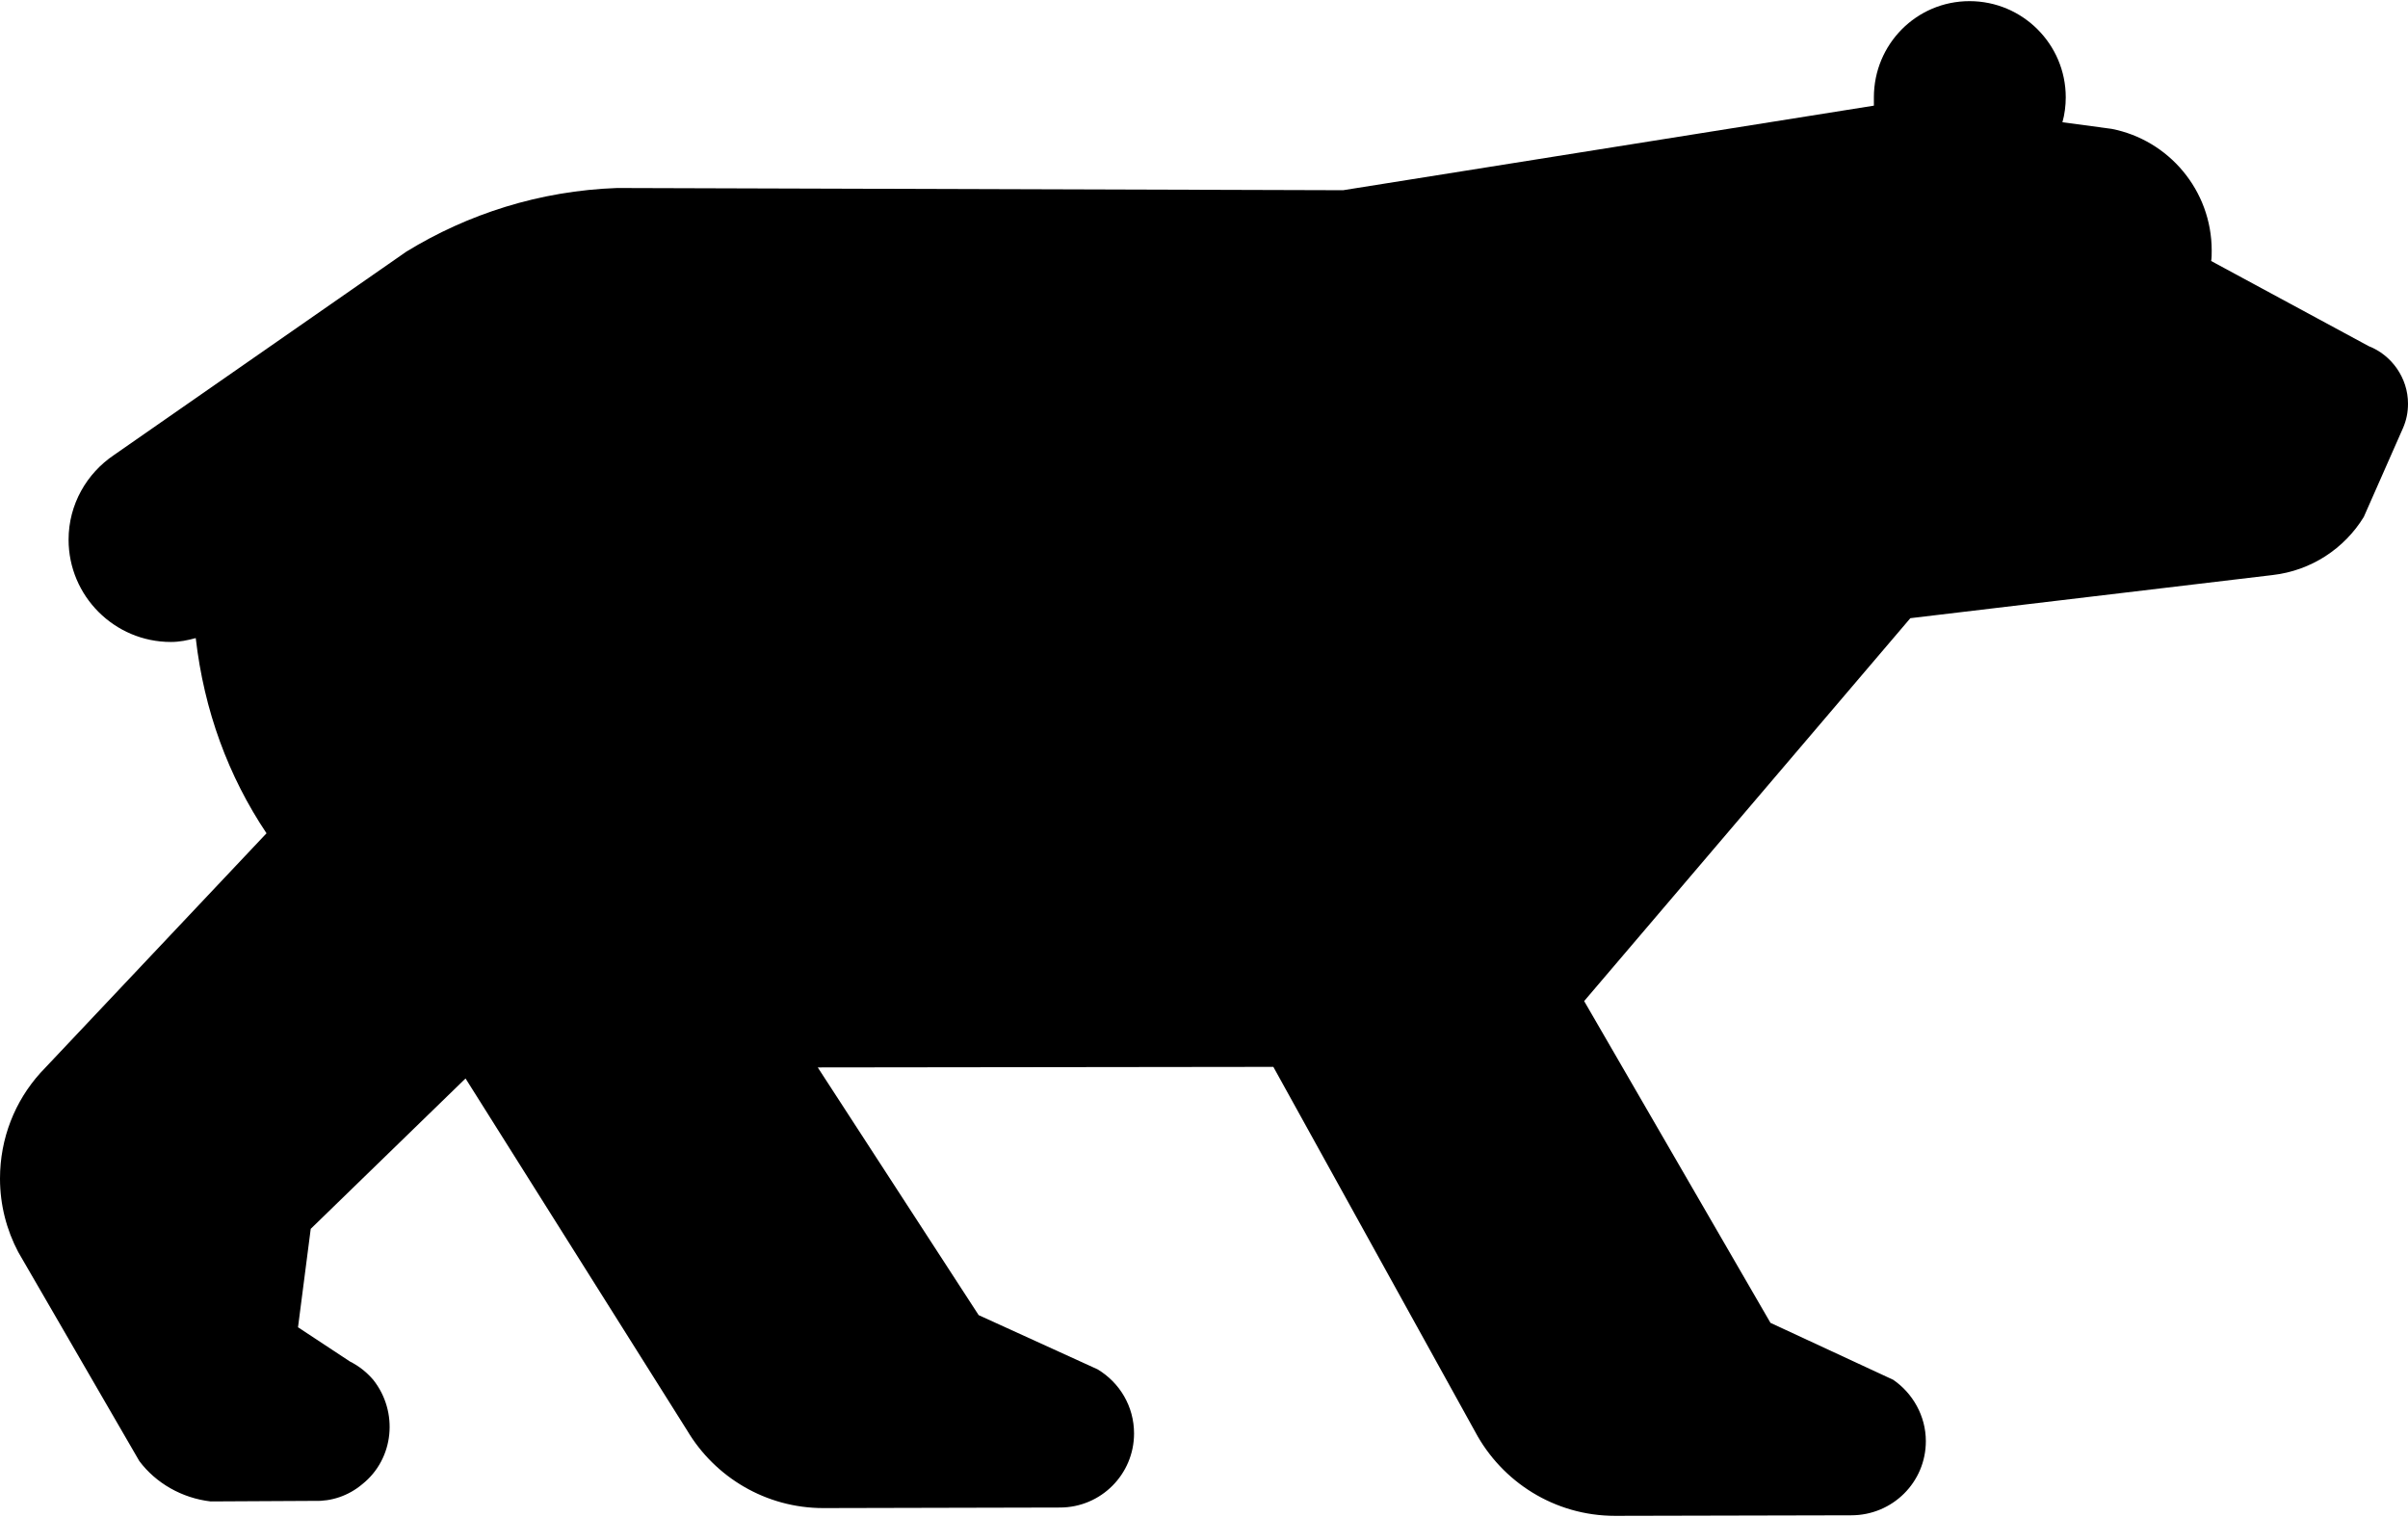 <?xml version="1.0" ?>
<svg xmlns="http://www.w3.org/2000/svg" xmlns:ev="http://www.w3.org/2001/xml-events" xmlns:xlink="http://www.w3.org/1999/xlink" baseProfile="full" enable-background="new 0 0 100 62.905" height="378px" version="1.1" viewBox="0 0 100 62.905" width="600px" x="0px" xml:space="preserve" y="0px">
	<defs/>
	<path d="M 11.068,34.558 C 9.483,32.193 8.473,29.46 8.129,26.452 C 7.785,26.544 7.463,26.613 7.096,26.613 C 4.754,26.613 2.848,24.707 2.848,22.365 C 2.848,20.895 3.606,19.609 4.731,18.851 L 16.878,10.401 C 19.427,8.839 22.412,7.875 25.627,7.76 L 55.776,7.852 L 77.819,4.34 C 77.819,4.225 77.819,4.111 77.819,3.995 C 77.819,1.791 79.586,0.0 81.791,0.0 C 83.996,0.0 85.787,1.791 85.787,3.995 C 85.787,4.34 85.741,4.707 85.649,5.029 L 87.692,5.304 C 90.057,5.763 91.848,7.853 91.848,10.356 C 91.848,10.517 91.848,10.654 91.826,10.792 L 98.37,14.328 C 99.311,14.696 100,15.637 100,16.716 C 100,17.083 99.932,17.405 99.794,17.726 L 98.163,21.423 C 97.359,22.732 95.982,23.651 94.375,23.834 L 79.334,25.625 L 65.787,41.527 L 73.525,54.89 L 78.623,57.255 C 79.426,57.807 79.977,58.748 79.977,59.804 C 79.977,61.503 78.599,62.882 76.876,62.882 L 67.071,62.904 C 64.546,62.904 62.364,61.48 61.262,59.414 L 52.88,44.259 L 33.96,44.282 L 40.642,54.569 L 45.579,56.819 C 46.498,57.37 47.095,58.357 47.095,59.483 C 47.095,61.182 45.717,62.559 44.018,62.559 L 34.19,62.582 C 31.802,62.582 29.69,61.296 28.541,59.367 L 19.333,44.74 L 12.904,50.986 L 12.376,55.073 L 14.534,56.496 C 14.902,56.68 15.223,56.934 15.499,57.254 C 16.555,58.586 16.371,60.538 15.04,61.594 C 14.466,62.076 13.754,62.307 13.065,62.283 L 8.748,62.306 C 7.554,62.167 6.475,61.548 5.786,60.629 L 0.757,51.949 C 0.275,51.033 0.0,50.0 0.0,48.898 C 0.0,47.222 0.62,45.683 1.676,44.511 L 11.068,34.558"/>
</svg>
